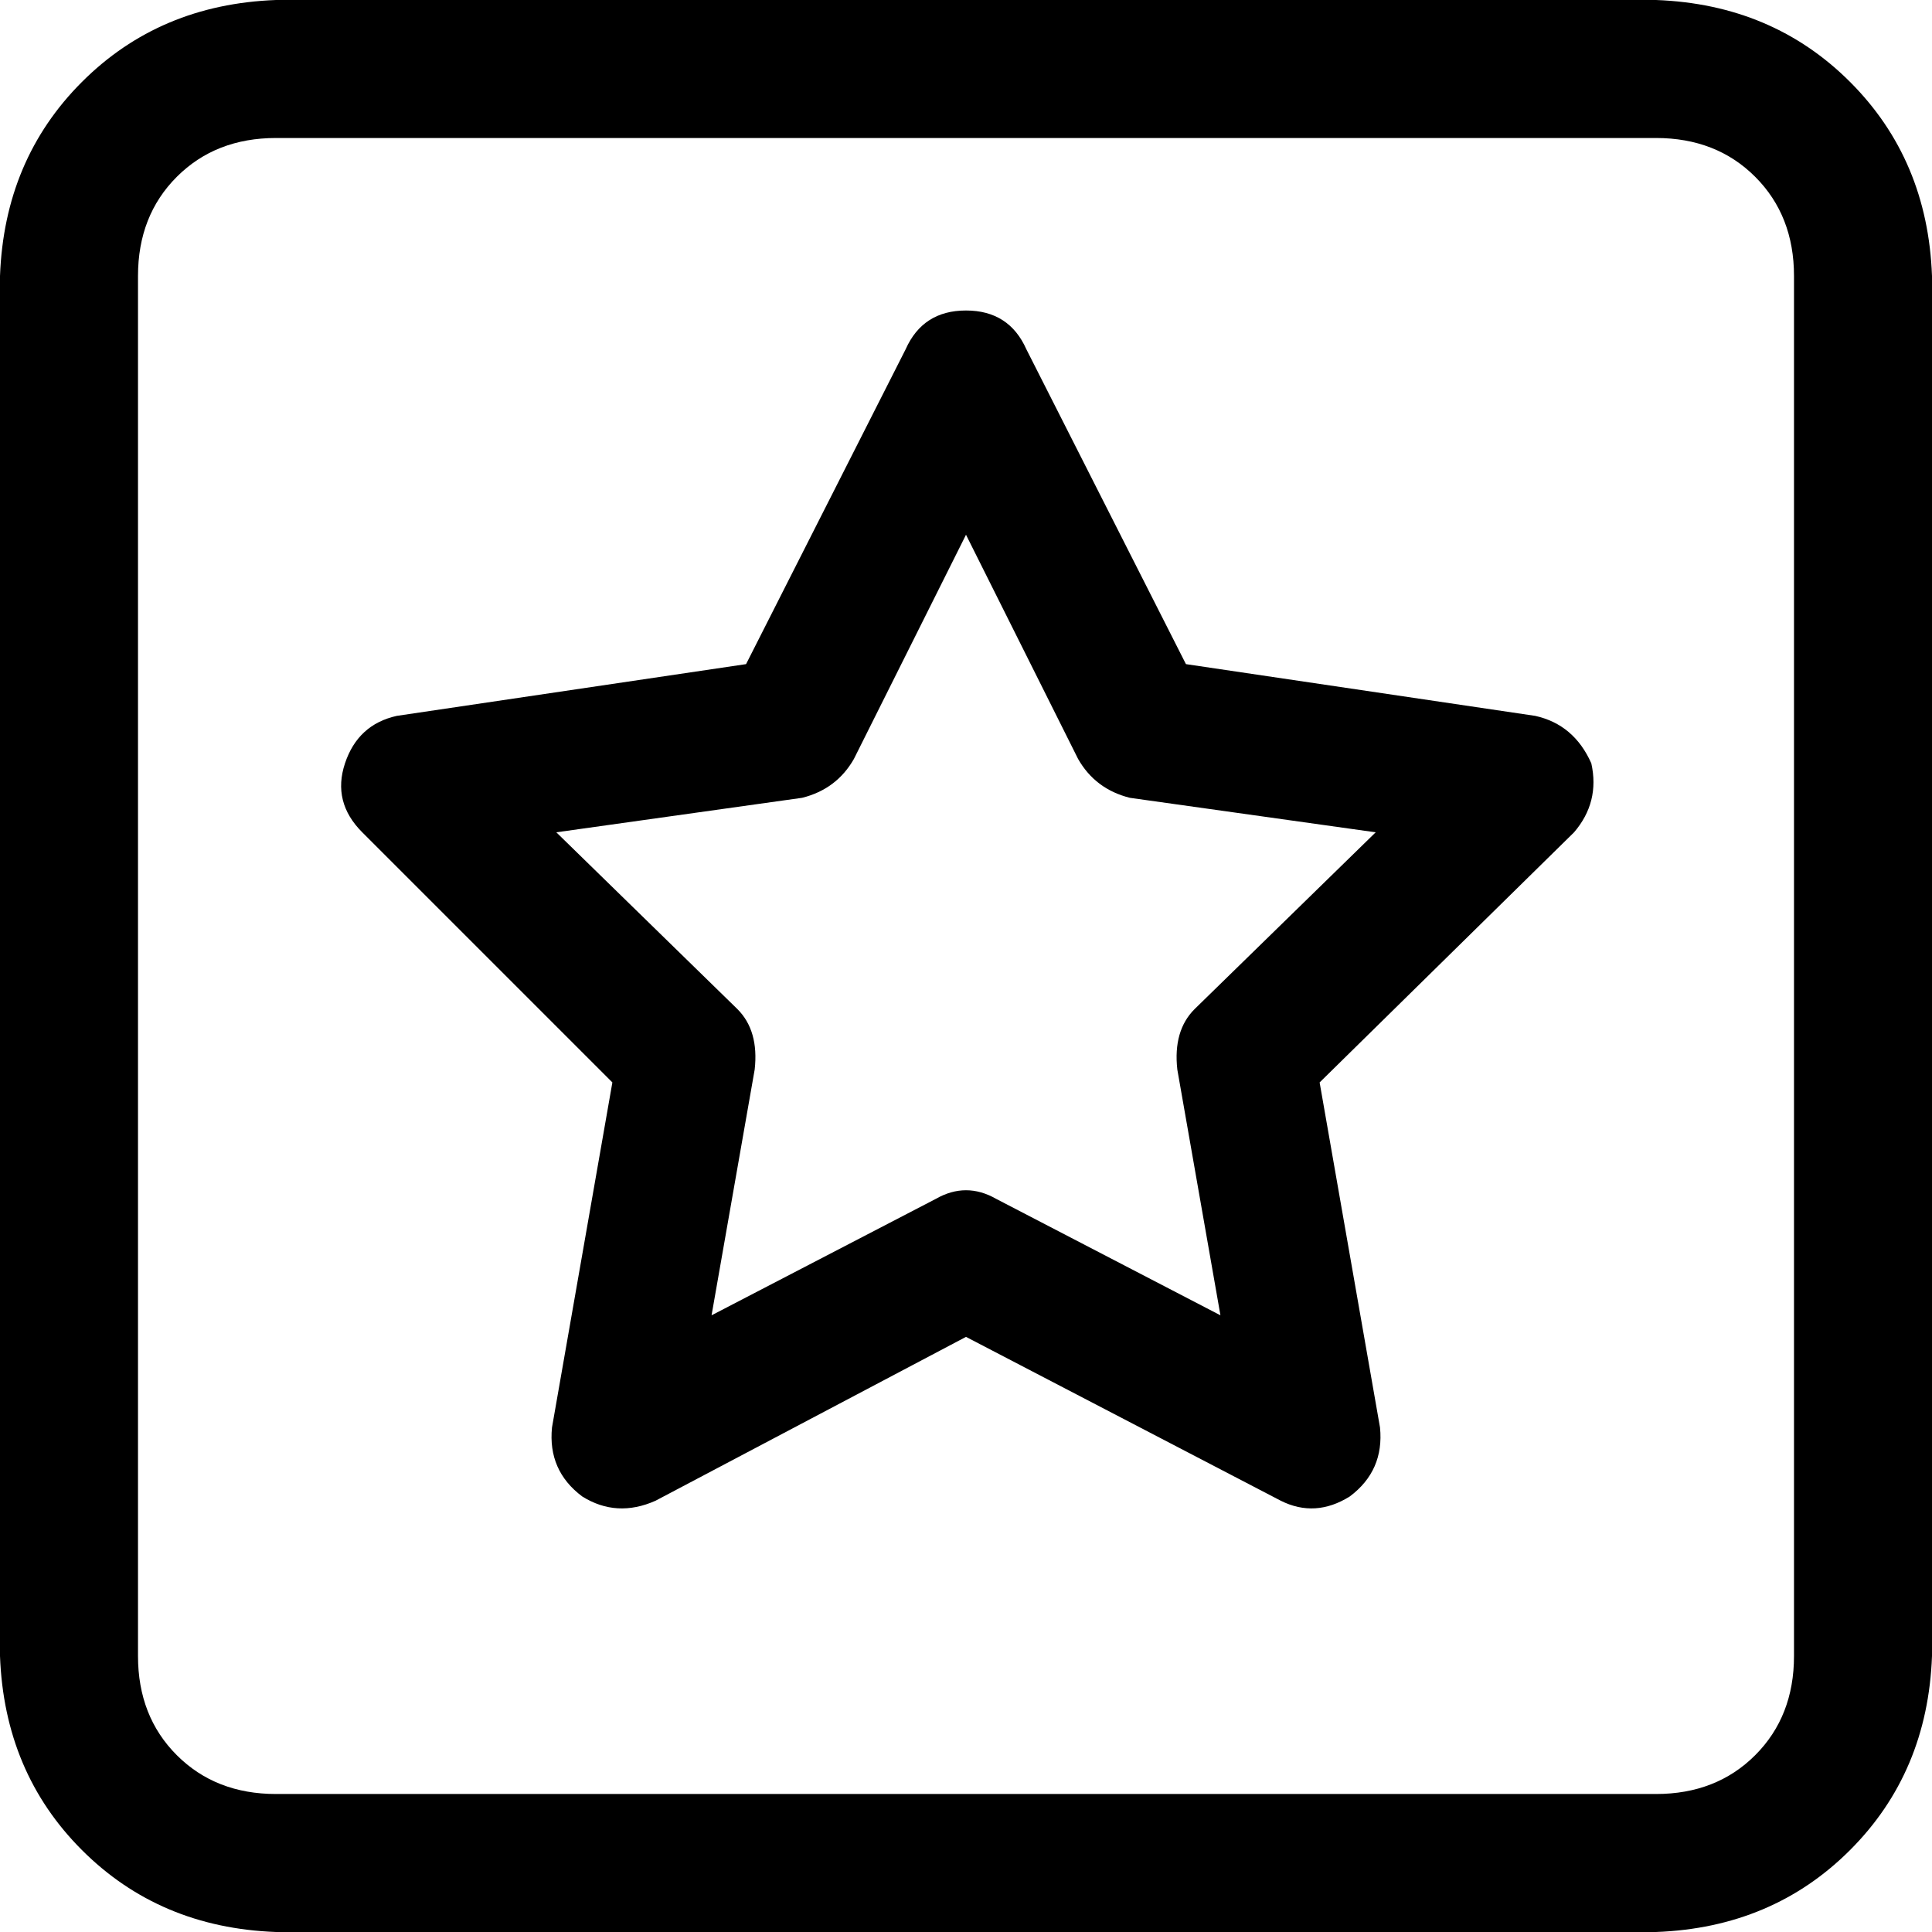 <svg viewBox="0 0 448 448">
  <path
    d="M 64 32 Q 50 32 41 41 L 41 41 Q 32 50 32 64 L 32 384 Q 32 398 41 407 Q 50 416 64 416 L 384 416 Q 398 416 407 407 Q 416 398 416 384 L 416 64 Q 416 50 407 41 Q 398 32 384 32 L 64 32 L 64 32 Z M 0 64 Q 1 37 19 19 L 19 19 Q 37 1 64 0 L 384 0 Q 411 1 429 19 Q 447 37 448 64 L 448 384 Q 447 411 429 429 Q 411 447 384 448 L 64 448 Q 37 447 19 429 Q 1 411 0 384 L 0 64 L 0 64 Z M 238 81 L 275 154 L 356 166 Q 365 168 369 177 Q 371 186 365 193 L 306 251 L 320 331 Q 321 341 313 347 Q 305 352 297 348 L 224 310 L 152 348 Q 143 352 135 347 Q 127 341 128 331 L 142 251 L 84 193 Q 77 186 80 177 Q 83 168 92 166 L 173 154 L 210 81 Q 214 72 224 72 Q 234 72 238 81 L 238 81 Z M 198 176 Q 194 183 186 185 L 129 193 L 171 234 Q 176 239 175 248 L 165 305 L 217 278 Q 224 274 231 278 L 283 305 L 273 248 Q 272 239 277 234 L 319 193 L 262 185 Q 254 183 250 176 L 224 124 L 198 176 L 198 176 Z"
  />
</svg>